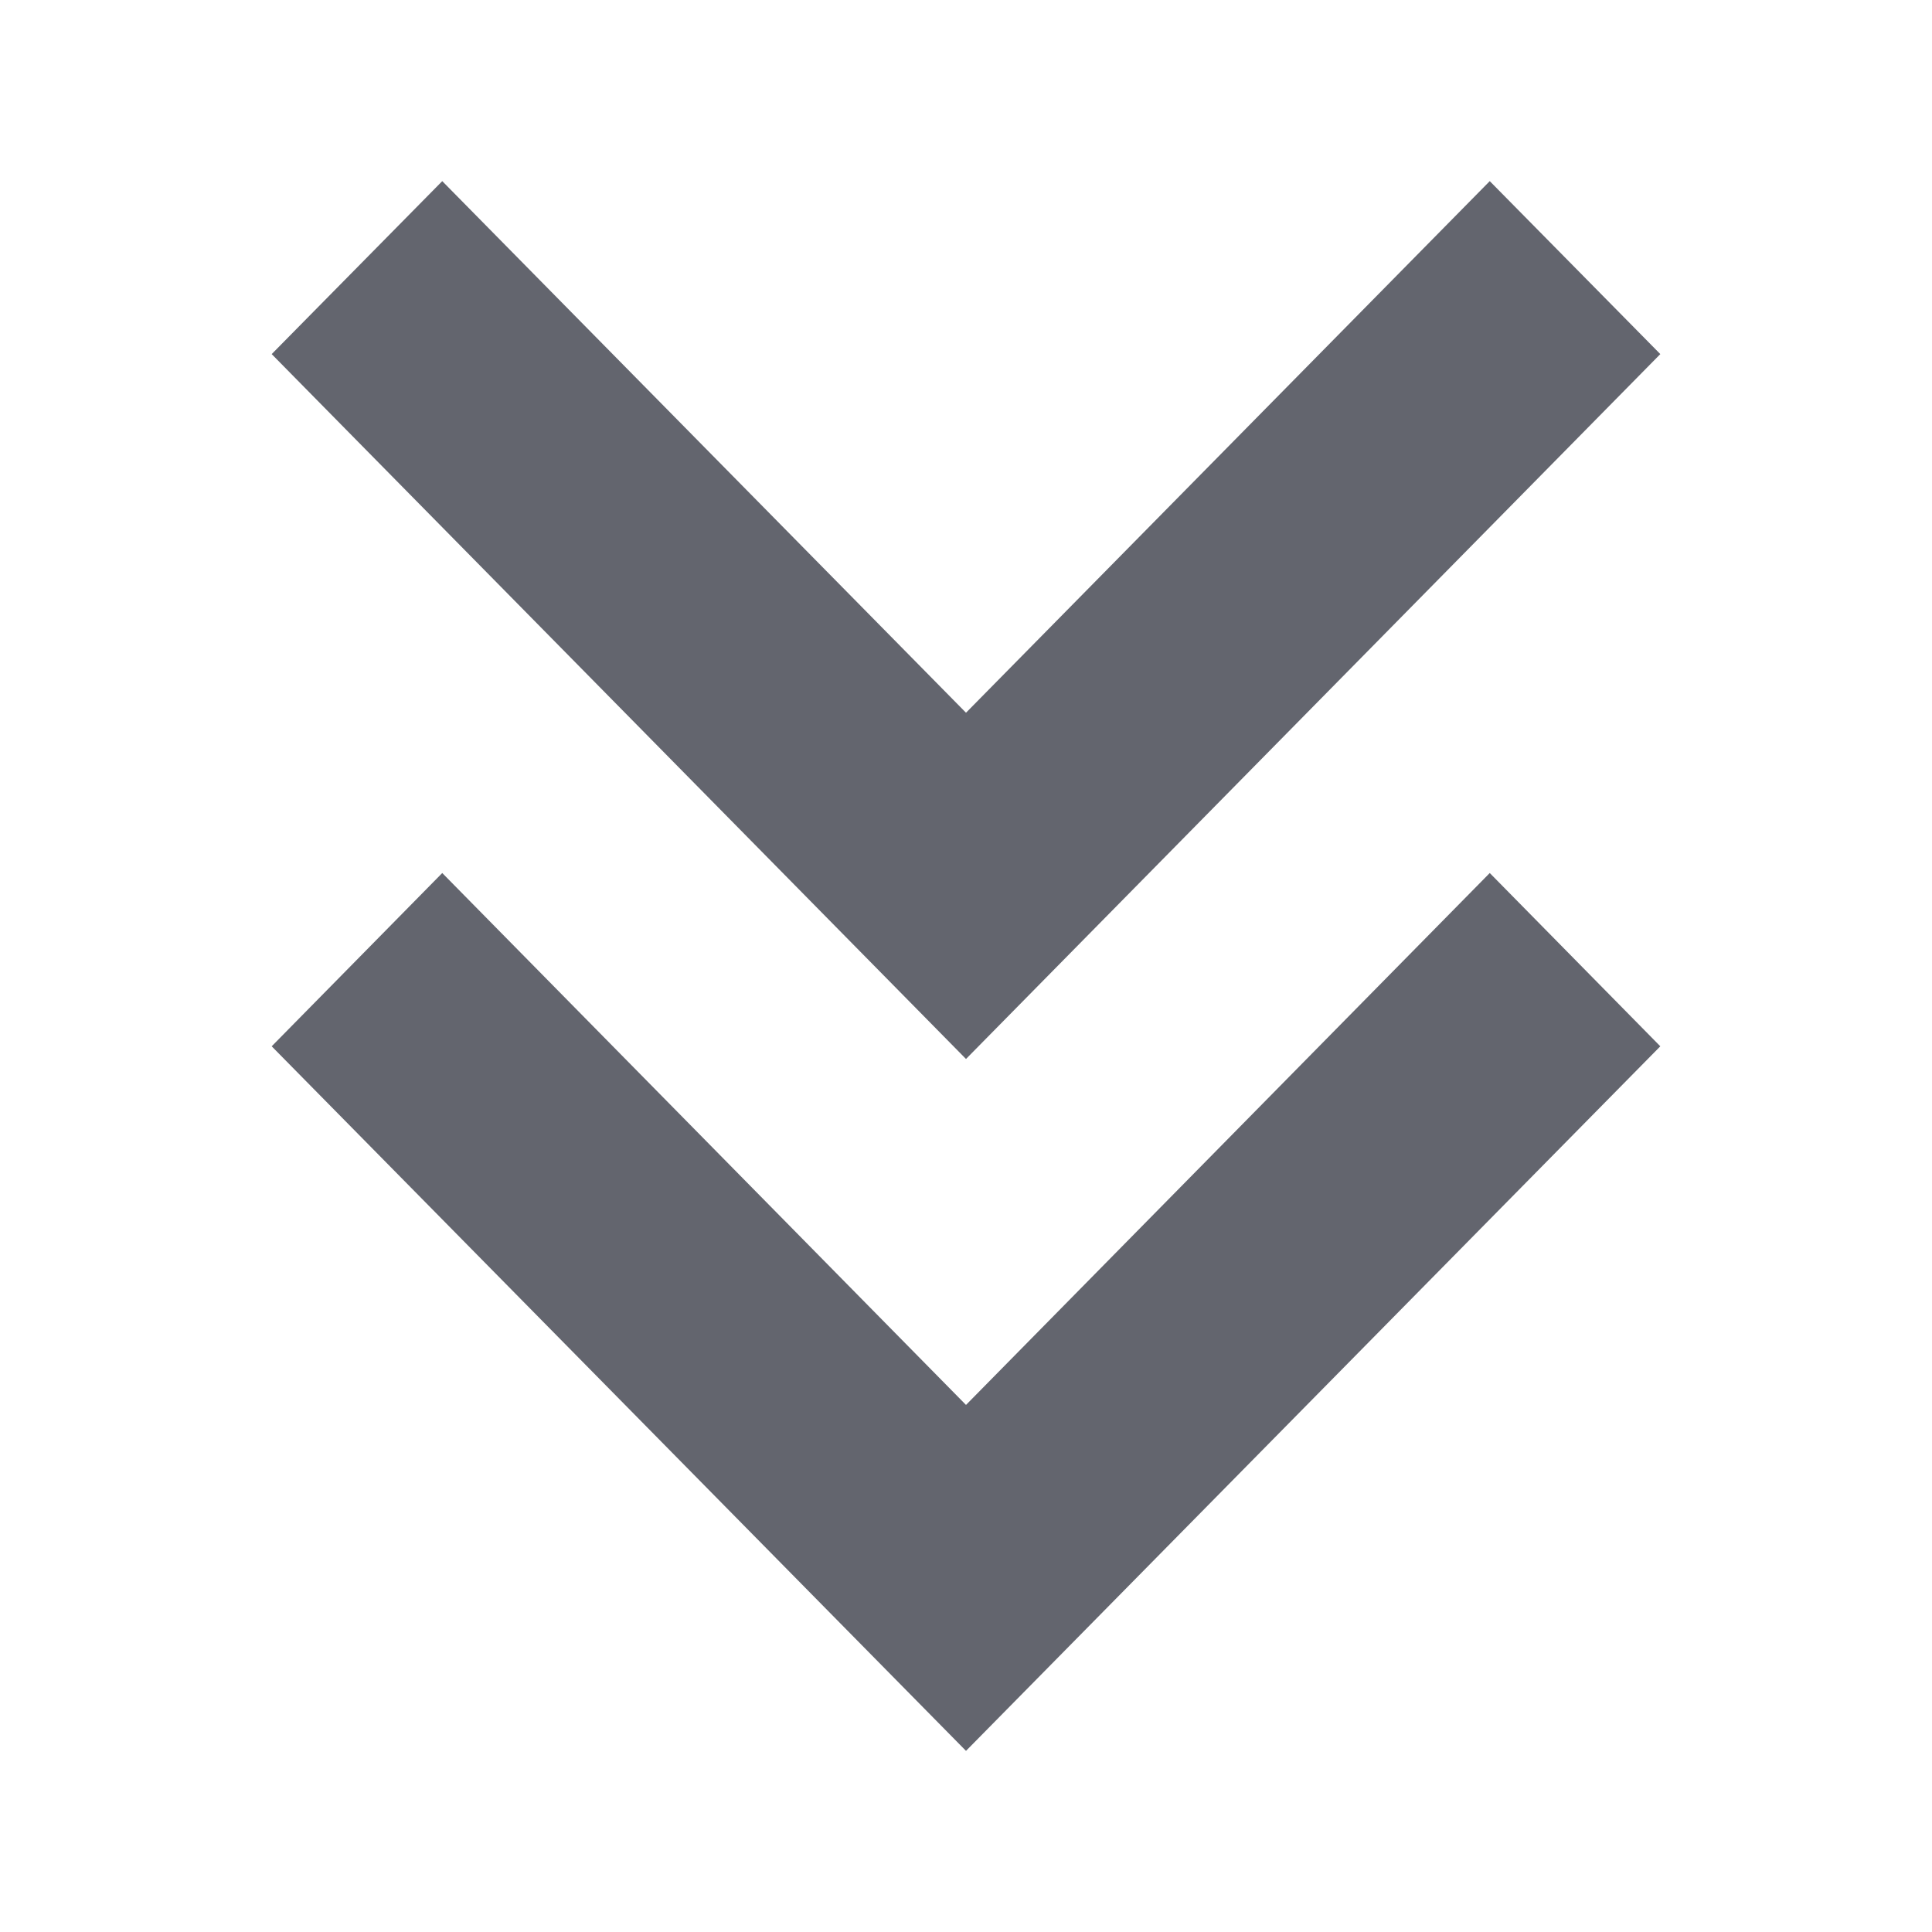 <svg viewBox="0 0 64 64" version="1.1" xmlns="http://www.w3.org/2000/svg"><g fill="#63656e"><path d="M32 46.54L49.35 28.92 55 34.66 32 58 9 34.66 14.65 28.92 32 46.54z"/><path d="M9 11.73L14.65 6 32 23.61 49.35 6 55 11.73 32 35.08 9 11.73z"/></g></svg>
